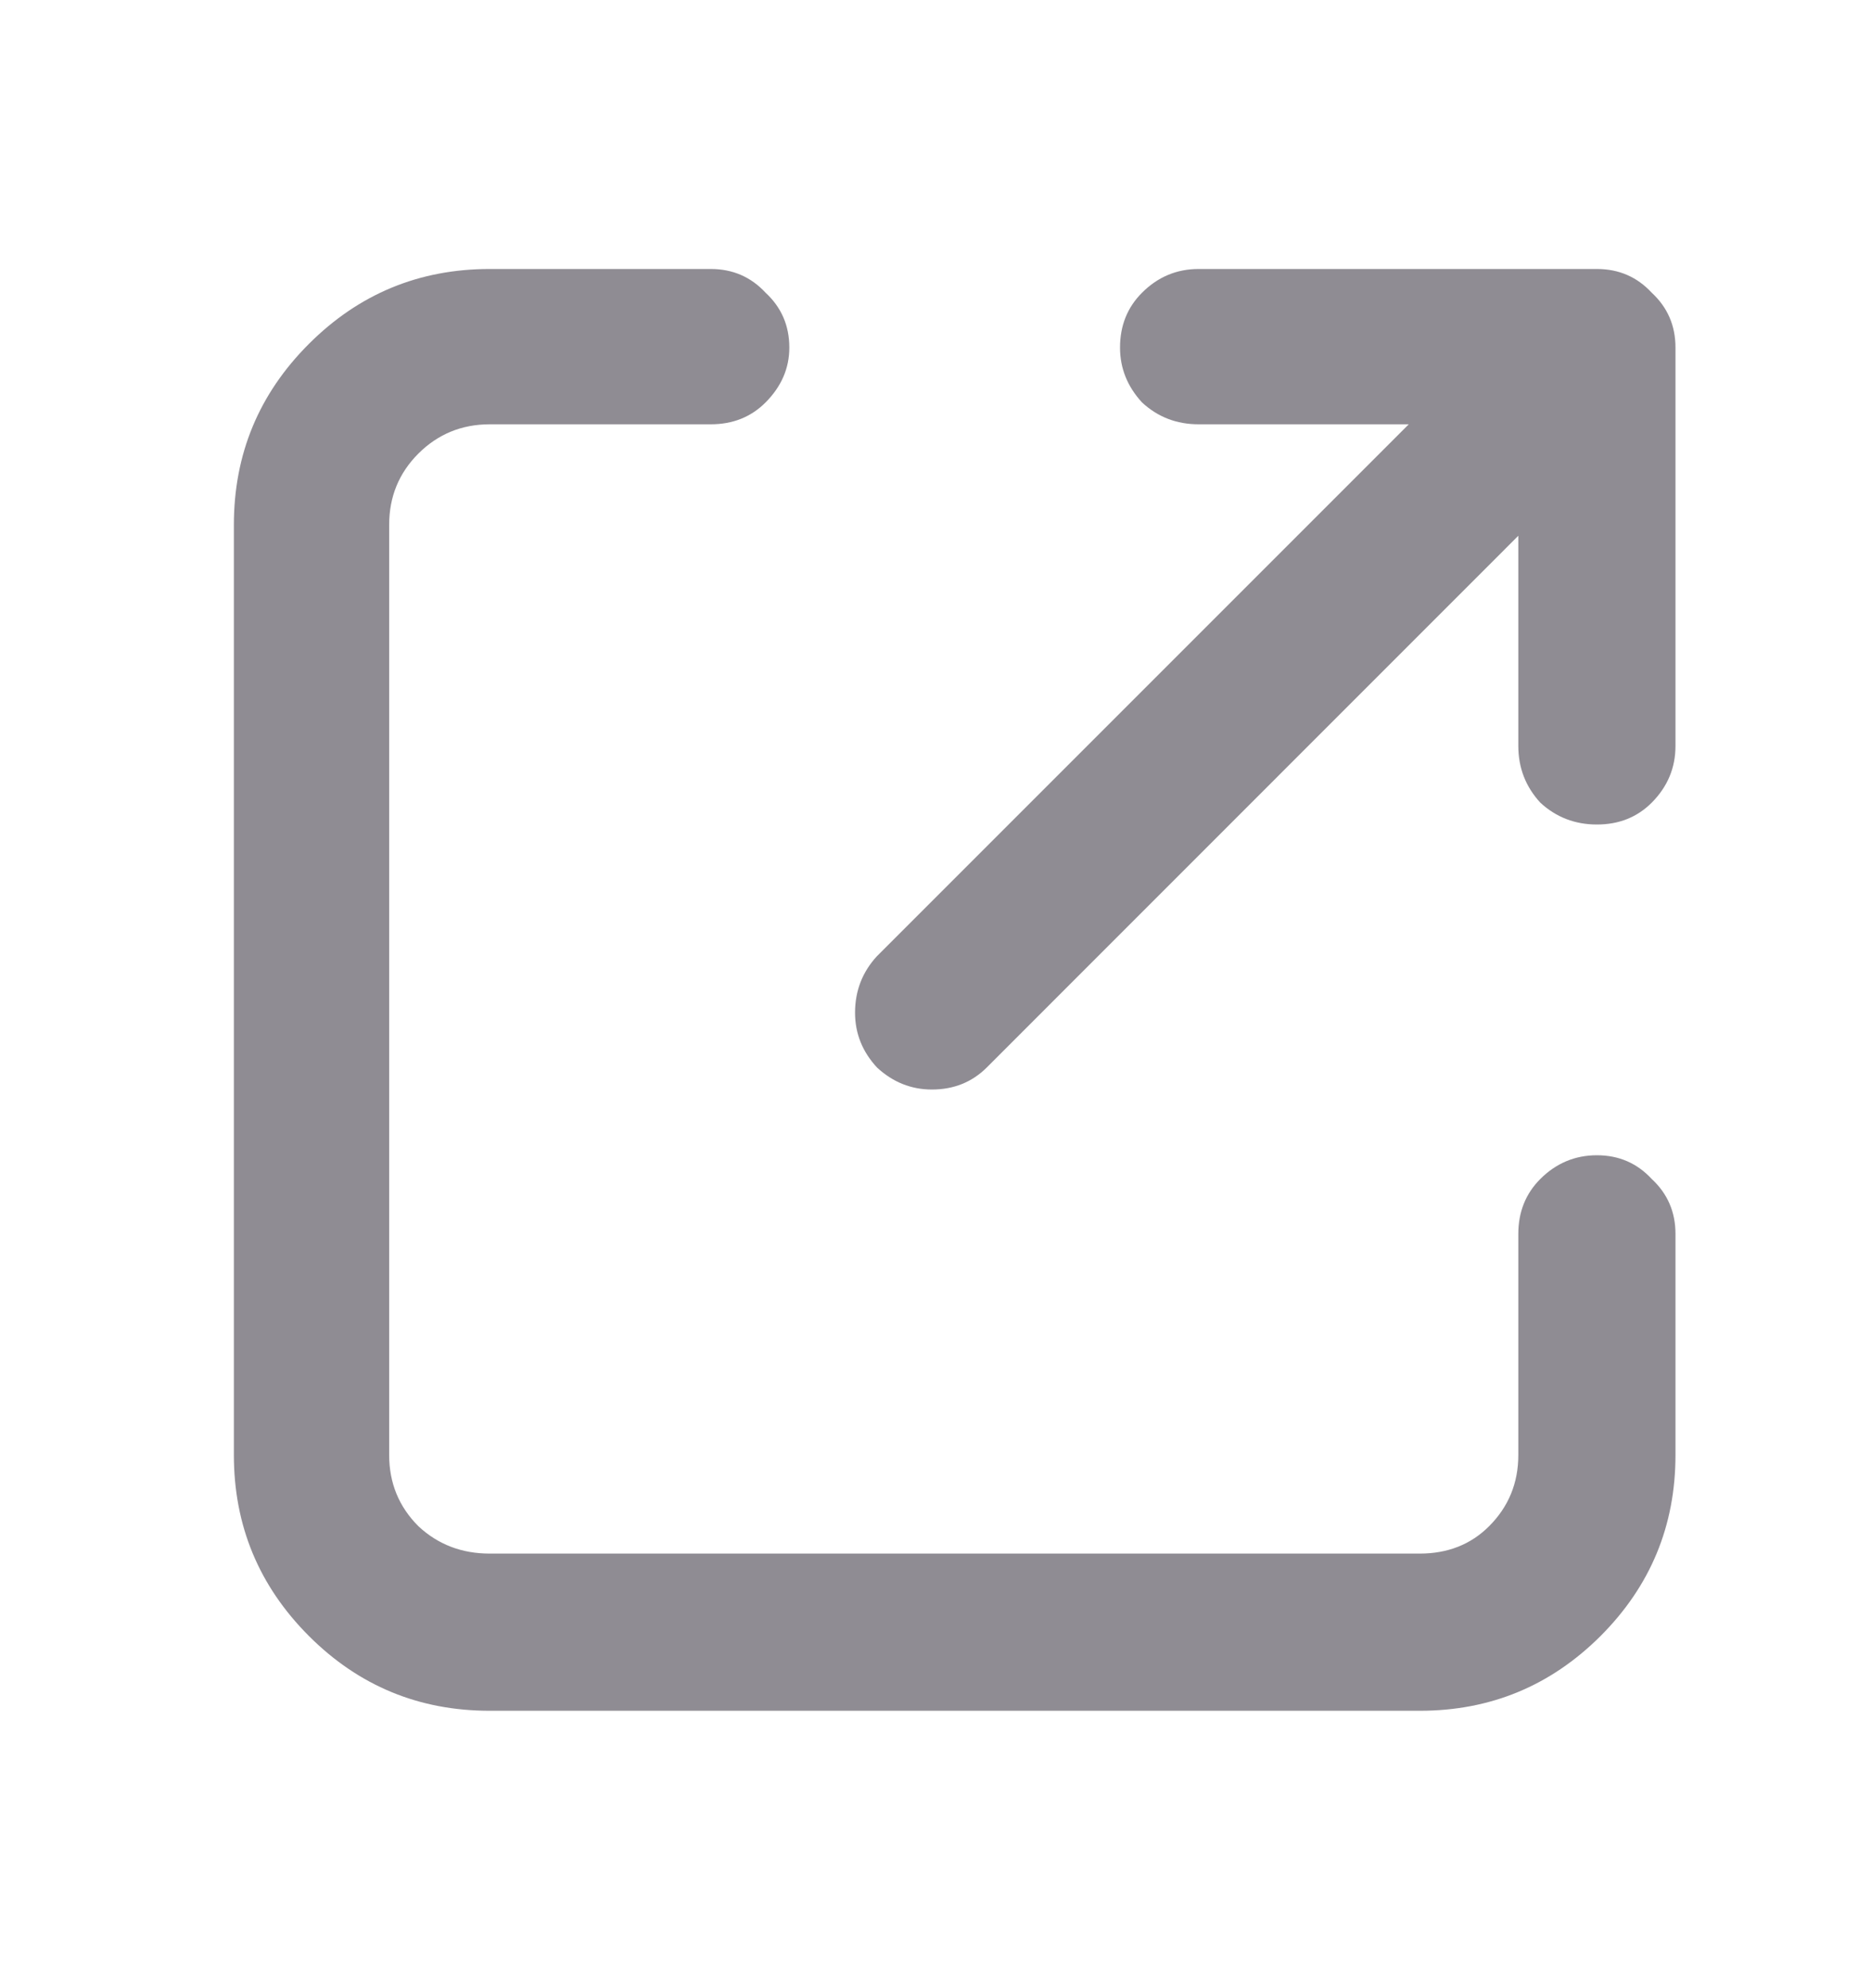 <svg width="16" height="17" viewBox="0 0 16 17" fill="none" xmlns="http://www.w3.org/2000/svg">
<path d="M9.578 2.972C9.578 2.784 9.641 2.628 9.766 2.503C9.901 2.368 10.062 2.3 10.25 2.3H13.656C13.844 2.3 14 2.368 14.125 2.503C14.26 2.628 14.328 2.784 14.328 2.972V6.378C14.328 6.566 14.26 6.727 14.125 6.863C14 6.988 13.844 7.05 13.656 7.05C13.469 7.05 13.307 6.988 13.172 6.863C13.047 6.727 12.984 6.566 12.984 6.378V4.581L8.438 9.128C8.312 9.253 8.156 9.316 7.969 9.316C7.792 9.316 7.635 9.253 7.5 9.128C7.375 8.993 7.312 8.837 7.312 8.659C7.312 8.472 7.375 8.31 7.5 8.175L12.047 3.628H10.25C10.062 3.628 9.901 3.566 9.766 3.441C9.641 3.305 9.578 3.149 9.578 2.972ZM2 4.488C2 3.883 2.214 3.368 2.641 2.941C3.068 2.514 3.583 2.3 4.188 2.3H6.078C6.266 2.3 6.422 2.368 6.547 2.503C6.682 2.628 6.75 2.784 6.75 2.972C6.75 3.149 6.682 3.305 6.547 3.441C6.422 3.566 6.266 3.628 6.078 3.628H4.188C3.948 3.628 3.745 3.712 3.578 3.878C3.411 4.045 3.328 4.248 3.328 4.488V12.441C3.328 12.68 3.411 12.883 3.578 13.05C3.745 13.206 3.948 13.284 4.188 13.284H12.141C12.38 13.284 12.578 13.206 12.734 13.05C12.901 12.883 12.984 12.68 12.984 12.441V10.55C12.984 10.363 13.047 10.206 13.172 10.081C13.307 9.946 13.469 9.878 13.656 9.878C13.844 9.878 14 9.946 14.125 10.081C14.26 10.206 14.328 10.363 14.328 10.55V12.441C14.328 13.045 14.115 13.56 13.688 13.988C13.26 14.415 12.745 14.628 12.141 14.628H4.188C3.583 14.628 3.068 14.415 2.641 13.988C2.214 13.56 2 13.045 2 12.441V4.488Z" fill="#211A29" fill-opacity="0.5"/>
</svg>
